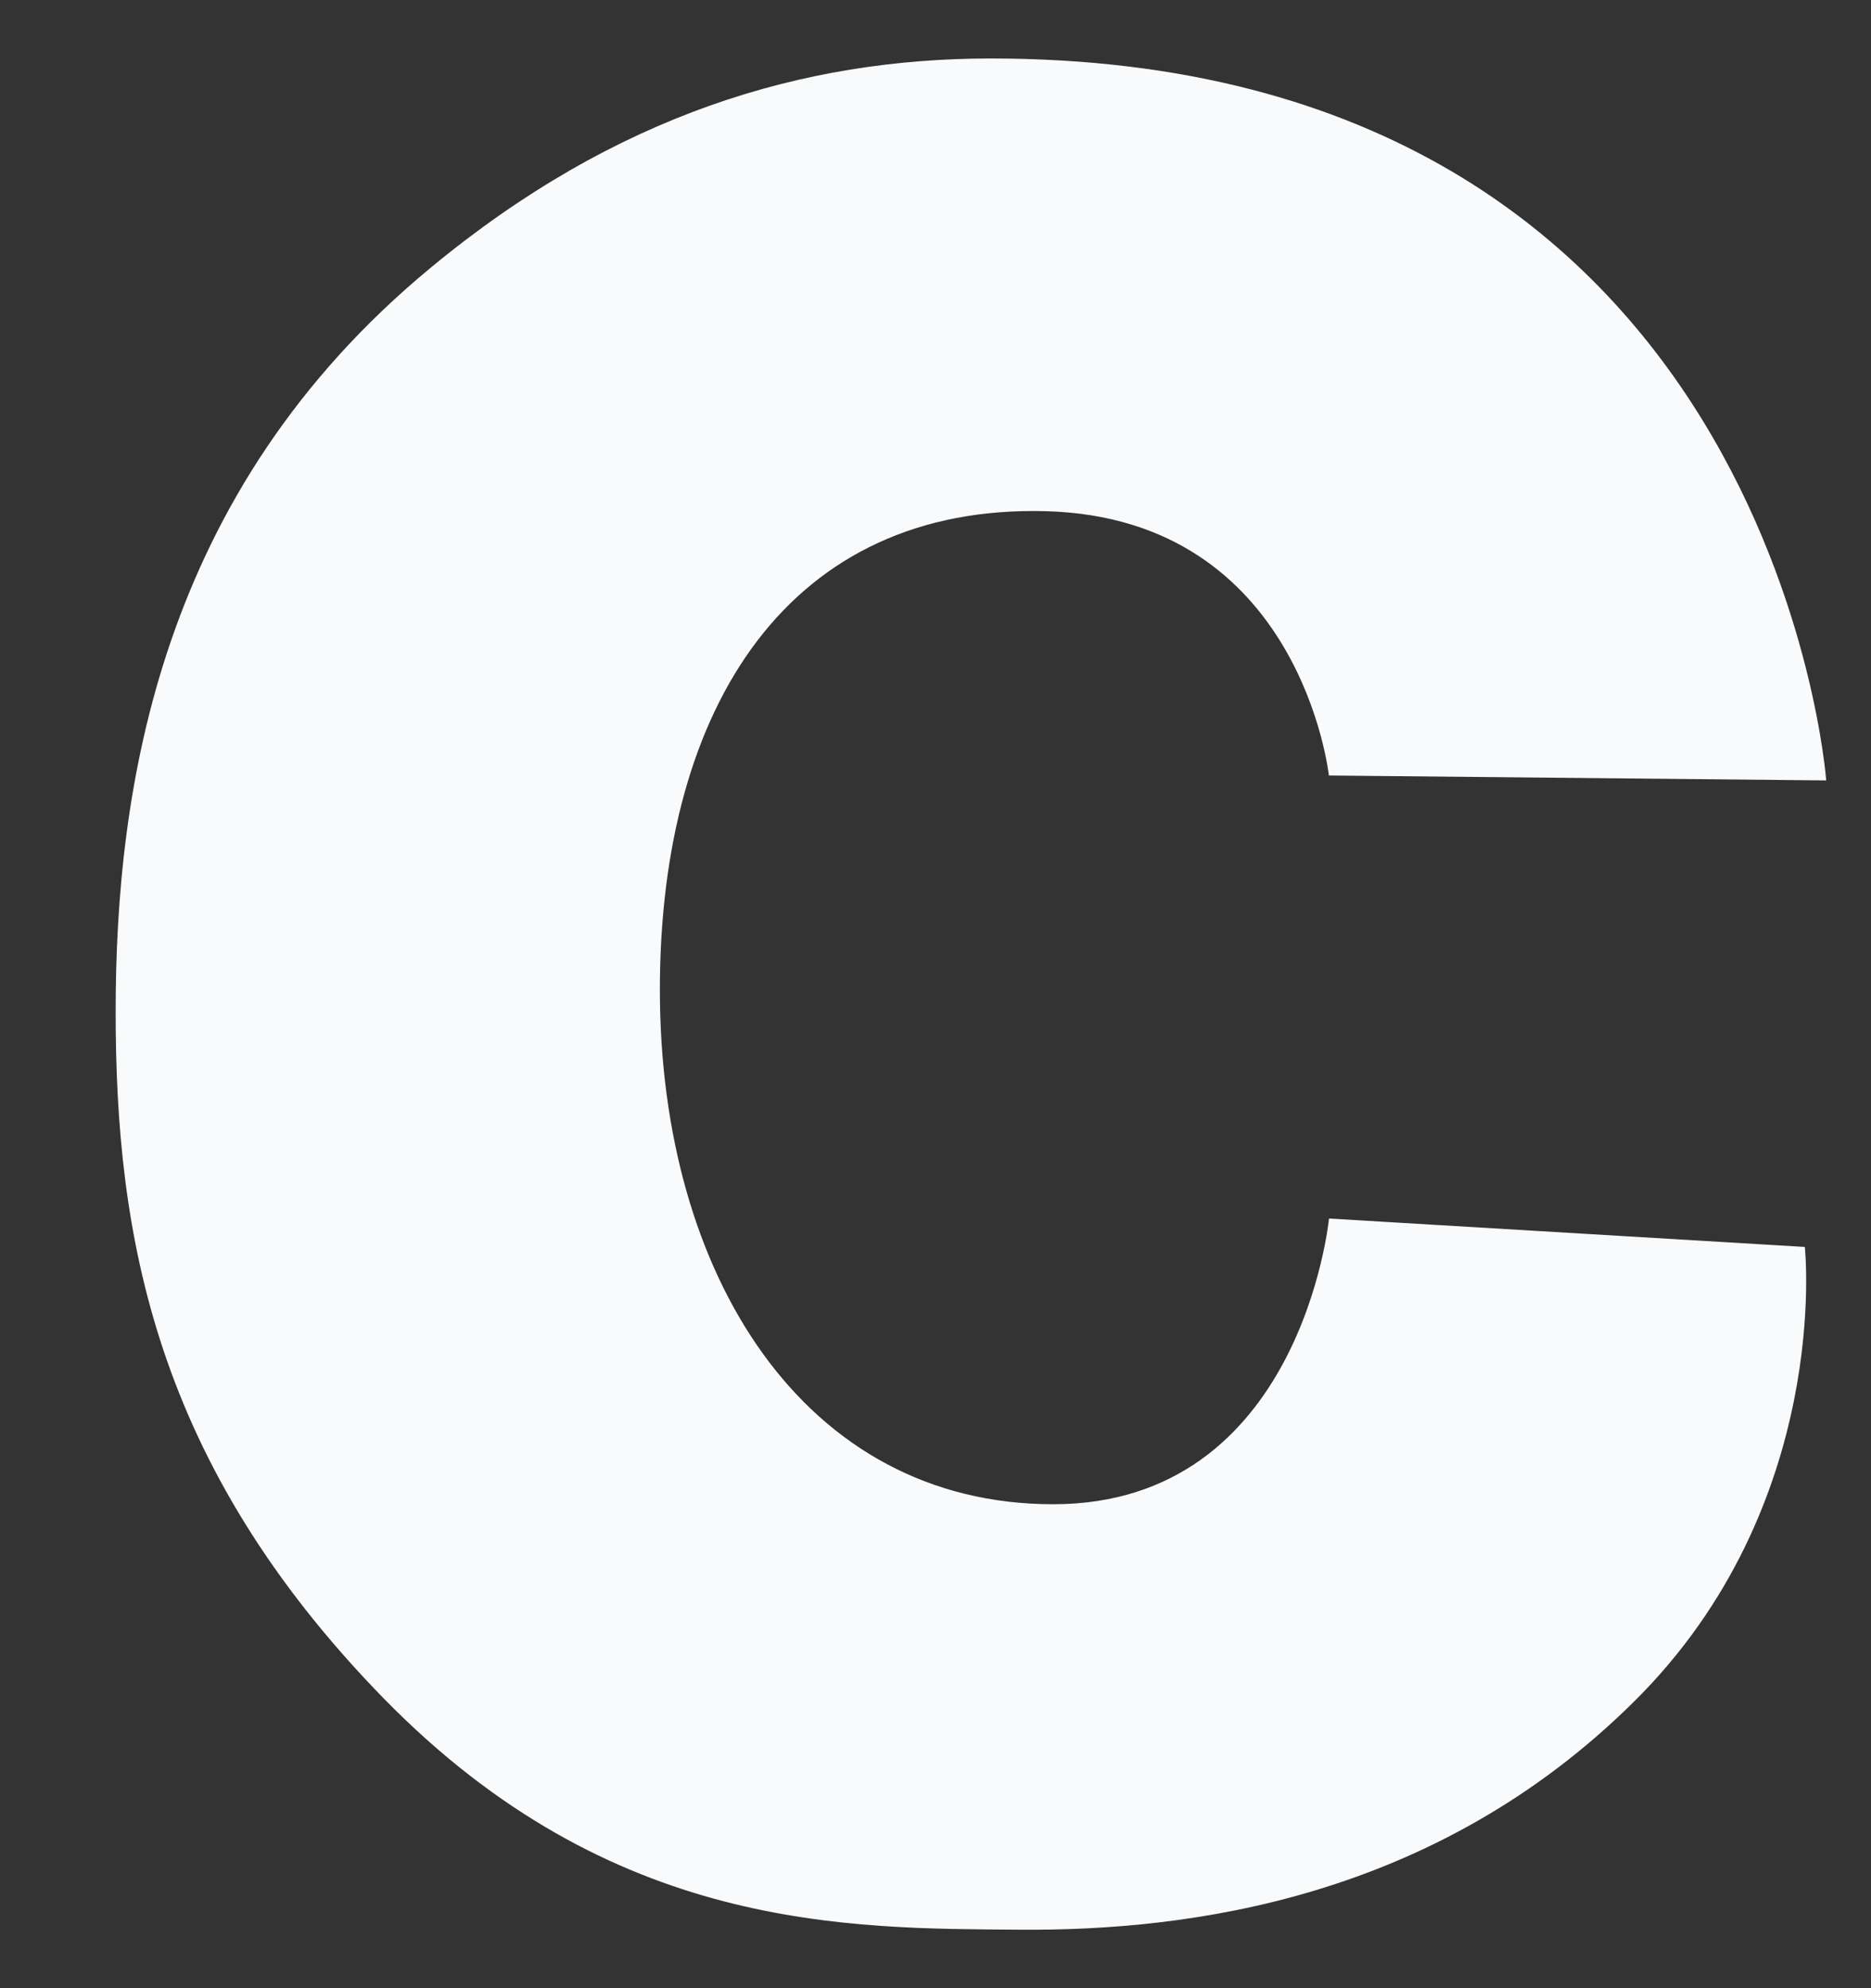 <svg width="16" height="17" viewBox="0 0 16 17" fill="none" xmlns="http://www.w3.org/2000/svg">
<rect x="0" y="0" width="16" height="17" fill="#333333" stroke="none"/>
<path d="M11.364 6.631C11.364 6.631 11.128 4.432 8.946 4.371C6.764 4.311 5.643 6.02 5.643 8.464C5.643 10.908 6.881 12.862 9.006 12.862C11.129 12.862 11.365 10.419 11.365 10.419L15.434 10.662C15.434 10.662 15.674 12.869 13.97 14.553C12.269 16.236 10.177 16.511 8.72 16.5C7.26 16.488 5.236 16.522 3.279 14.52C1.321 12.513 0.989 10.566 0.989 8.653C0.989 6.739 1.359 4.206 3.687 2.286C5.266 0.98 6.869 0.5 8.472 0.5C15.167 0.5 15.617 6.673 15.617 6.673L11.364 6.631Z" fill="#F9FAFB"/>
</svg>
